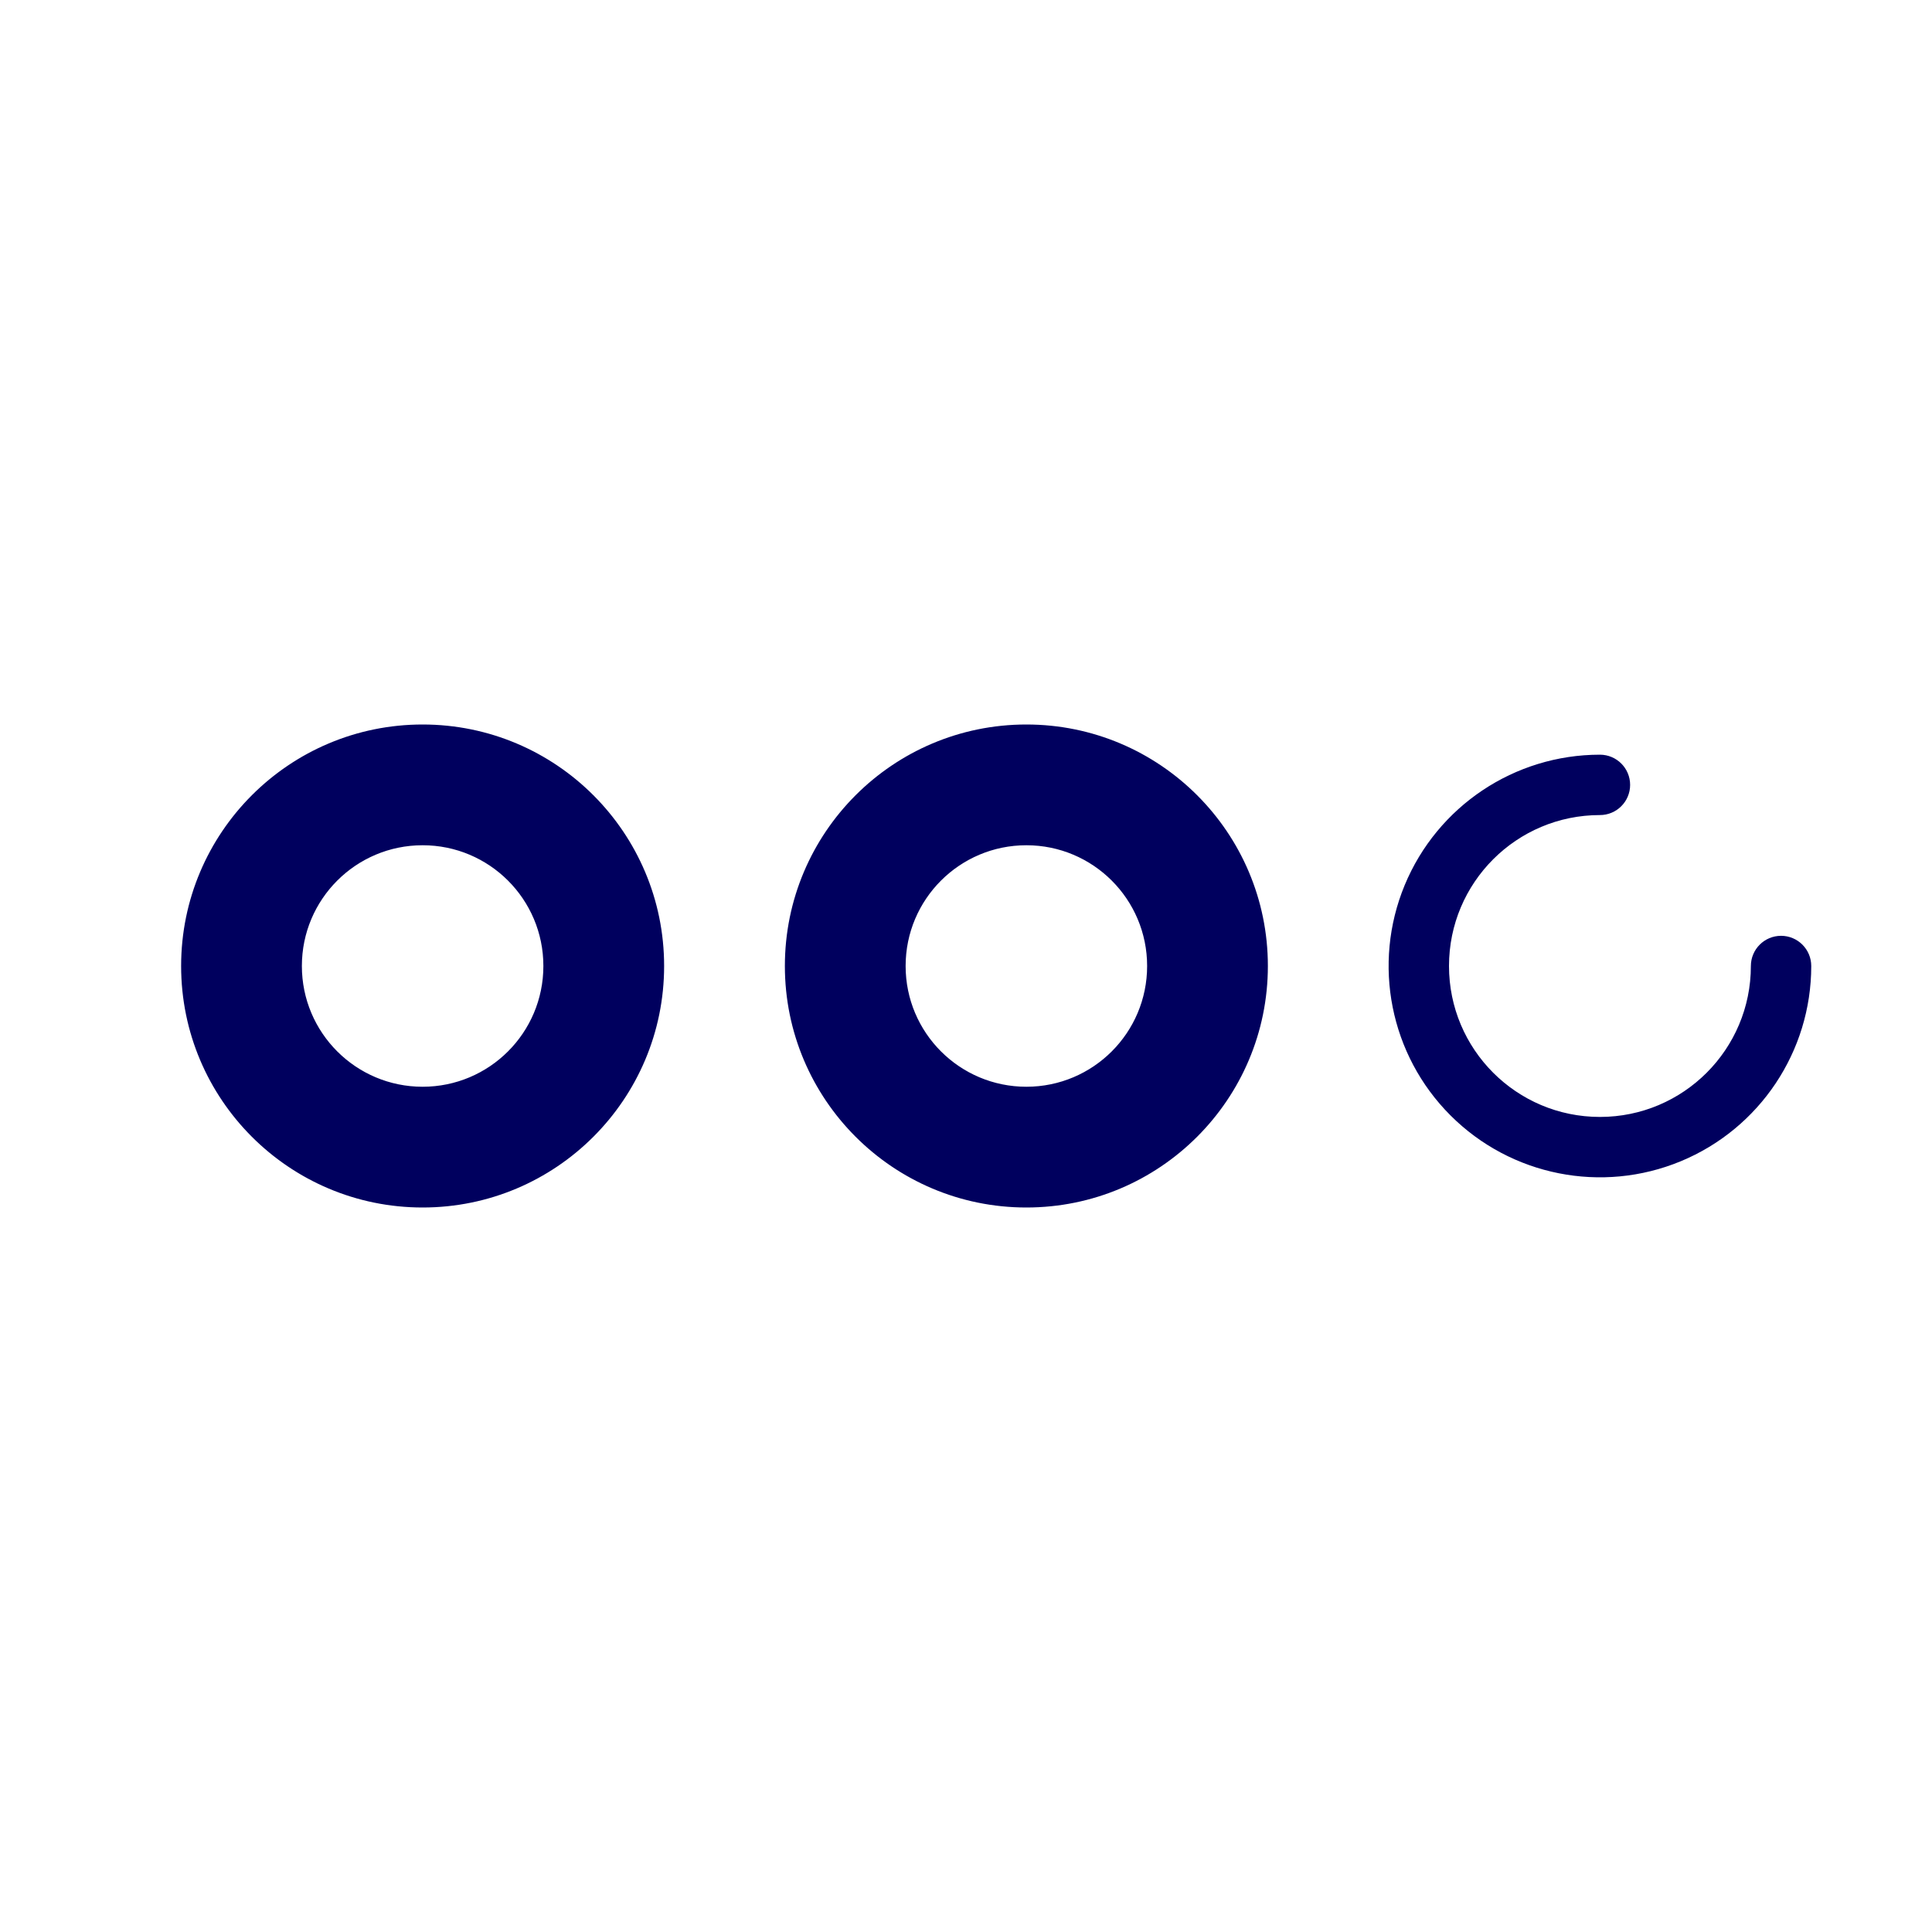 <svg width="32" height="32" viewBox="0 0 32 32" fill="none" xmlns="http://www.w3.org/2000/svg">
<path fill-rule="evenodd" clip-rule="evenodd" d="M11 16C11 13.791 9.209 12 7 12C4.791 12 3 13.791 3 16C3 18.209 4.791 20 7 20C9.209 20 11 18.209 11 16ZM9 16C9 17.105 8.105 18 7 18C5.895 18 5 17.105 5 16C5 14.895 5.895 14 7 14C8.105 14 9 14.895 9 16ZM21 16C21 13.791 19.209 12 17 12C14.791 12 13 13.791 13 16C13 18.209 14.791 20 17 20C19.209 20 21 18.209 21 16ZM19 16C19 17.105 18.105 18 17 18C15.895 18 15 17.105 15 16C15 14.895 15.895 14 17 14C18.105 14 19 14.895 19 16ZM30 16C30 15.724 29.776 15.5 29.5 15.5C29.224 15.5 29 15.724 29 16C29 17.381 27.881 18.5 26.5 18.5C25.119 18.5 24 17.381 24 16C24 14.619 25.119 13.5 26.5 13.5C26.776 13.5 27 13.276 27 13C27 12.724 26.776 12.5 26.5 12.5C25.084 12.5 23.808 13.353 23.266 14.661C22.725 15.969 23.024 17.474 24.025 18.475C25.026 19.476 26.532 19.775 27.839 19.234C29.147 18.692 30 17.416 30 16Z" fill="#00005E"/>
</svg>
